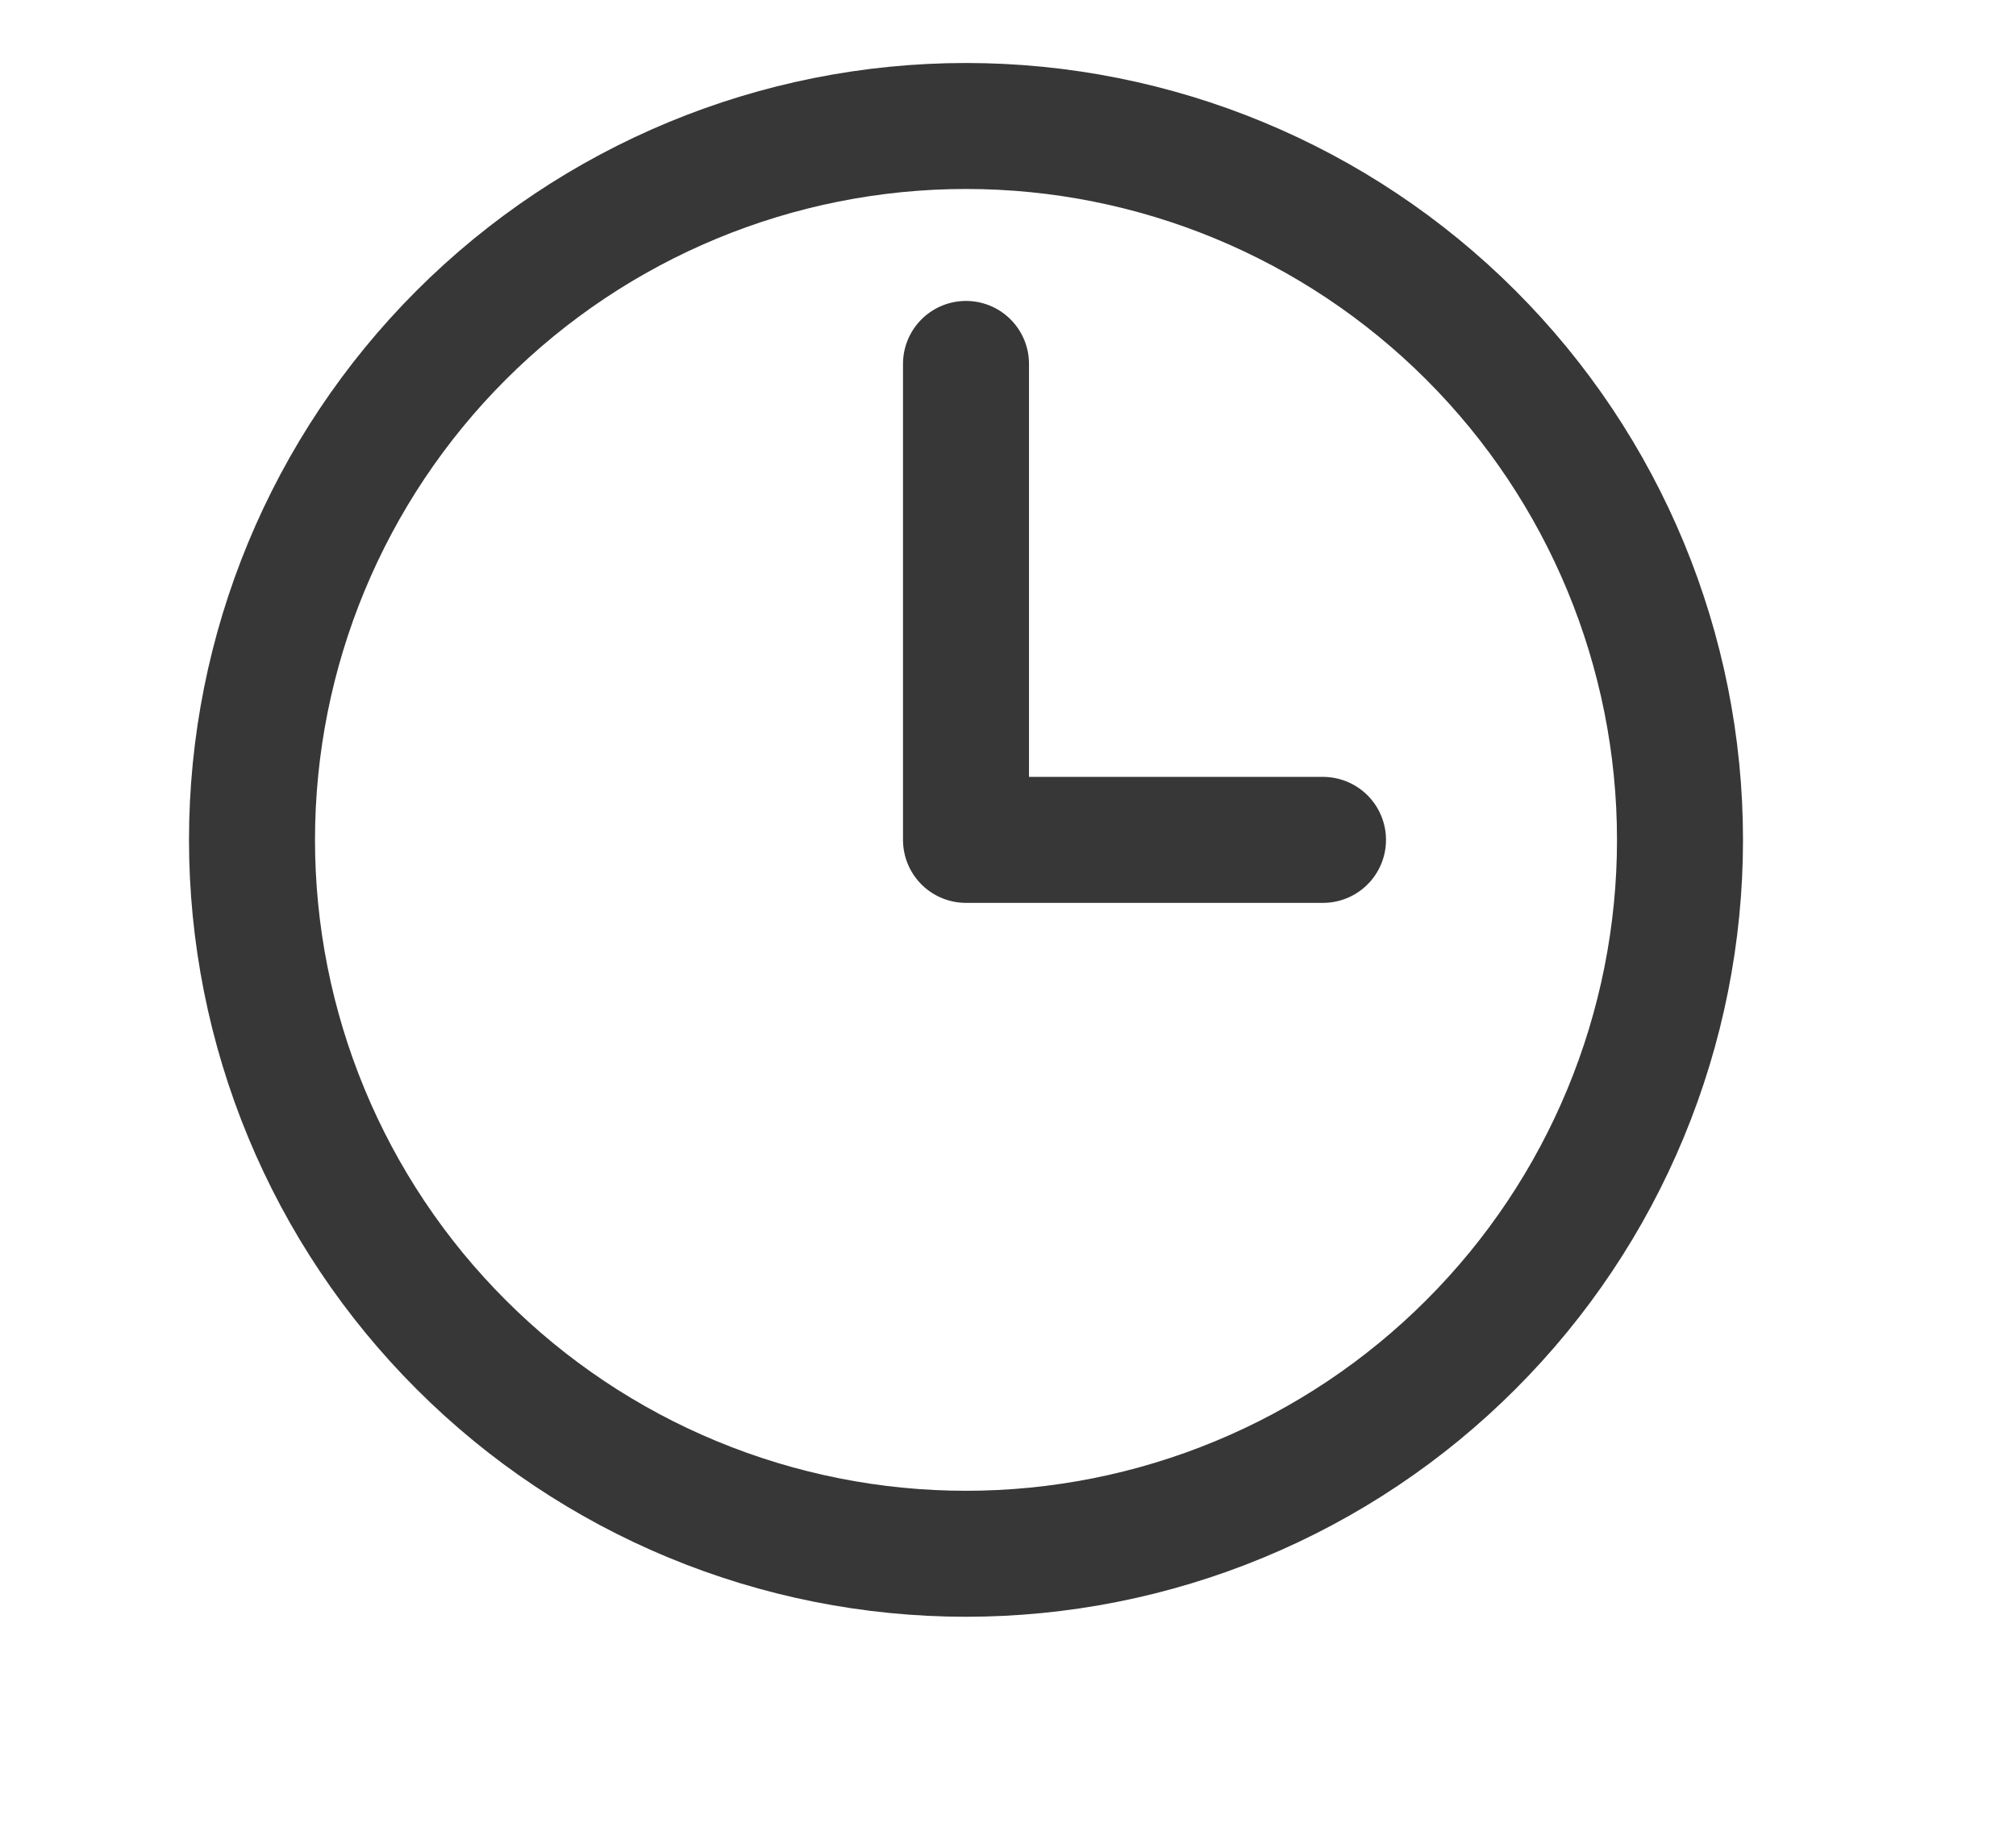 <svg width="24" height="22" viewBox="0 0 24 22" fill="none" xmlns="http://www.w3.org/2000/svg">
<g clip-path="url(#clip0_654_8312)">
<path d="M11.5 4.333V10H15.75M20 10C20 11.116 19.78 12.222 19.353 13.253C18.926 14.284 18.3 15.221 17.51 16.01C16.721 16.8 15.784 17.426 14.753 17.853C13.722 18.28 12.616 18.5 11.5 18.5C10.384 18.5 9.278 18.28 8.247 17.853C7.216 17.426 6.279 16.8 5.49 16.01C4.7 15.221 4.074 14.284 3.647 13.253C3.22 12.222 3 11.116 3 10C3 7.746 3.896 5.584 5.49 3.99C7.084 2.396 9.246 1.5 11.5 1.5C13.754 1.5 15.916 2.396 17.51 3.99C19.105 5.584 20 7.746 20 10Z" stroke="#373737" stroke-width="1.5" stroke-linecap="round" stroke-linejoin="round"/>
</g>
<defs>
<clipPath id="clip0_654_8312">
<rect width="24" height="21" fill="white" transform="translate(0 0.5)"/>
</clipPath>
</defs>
</svg>
